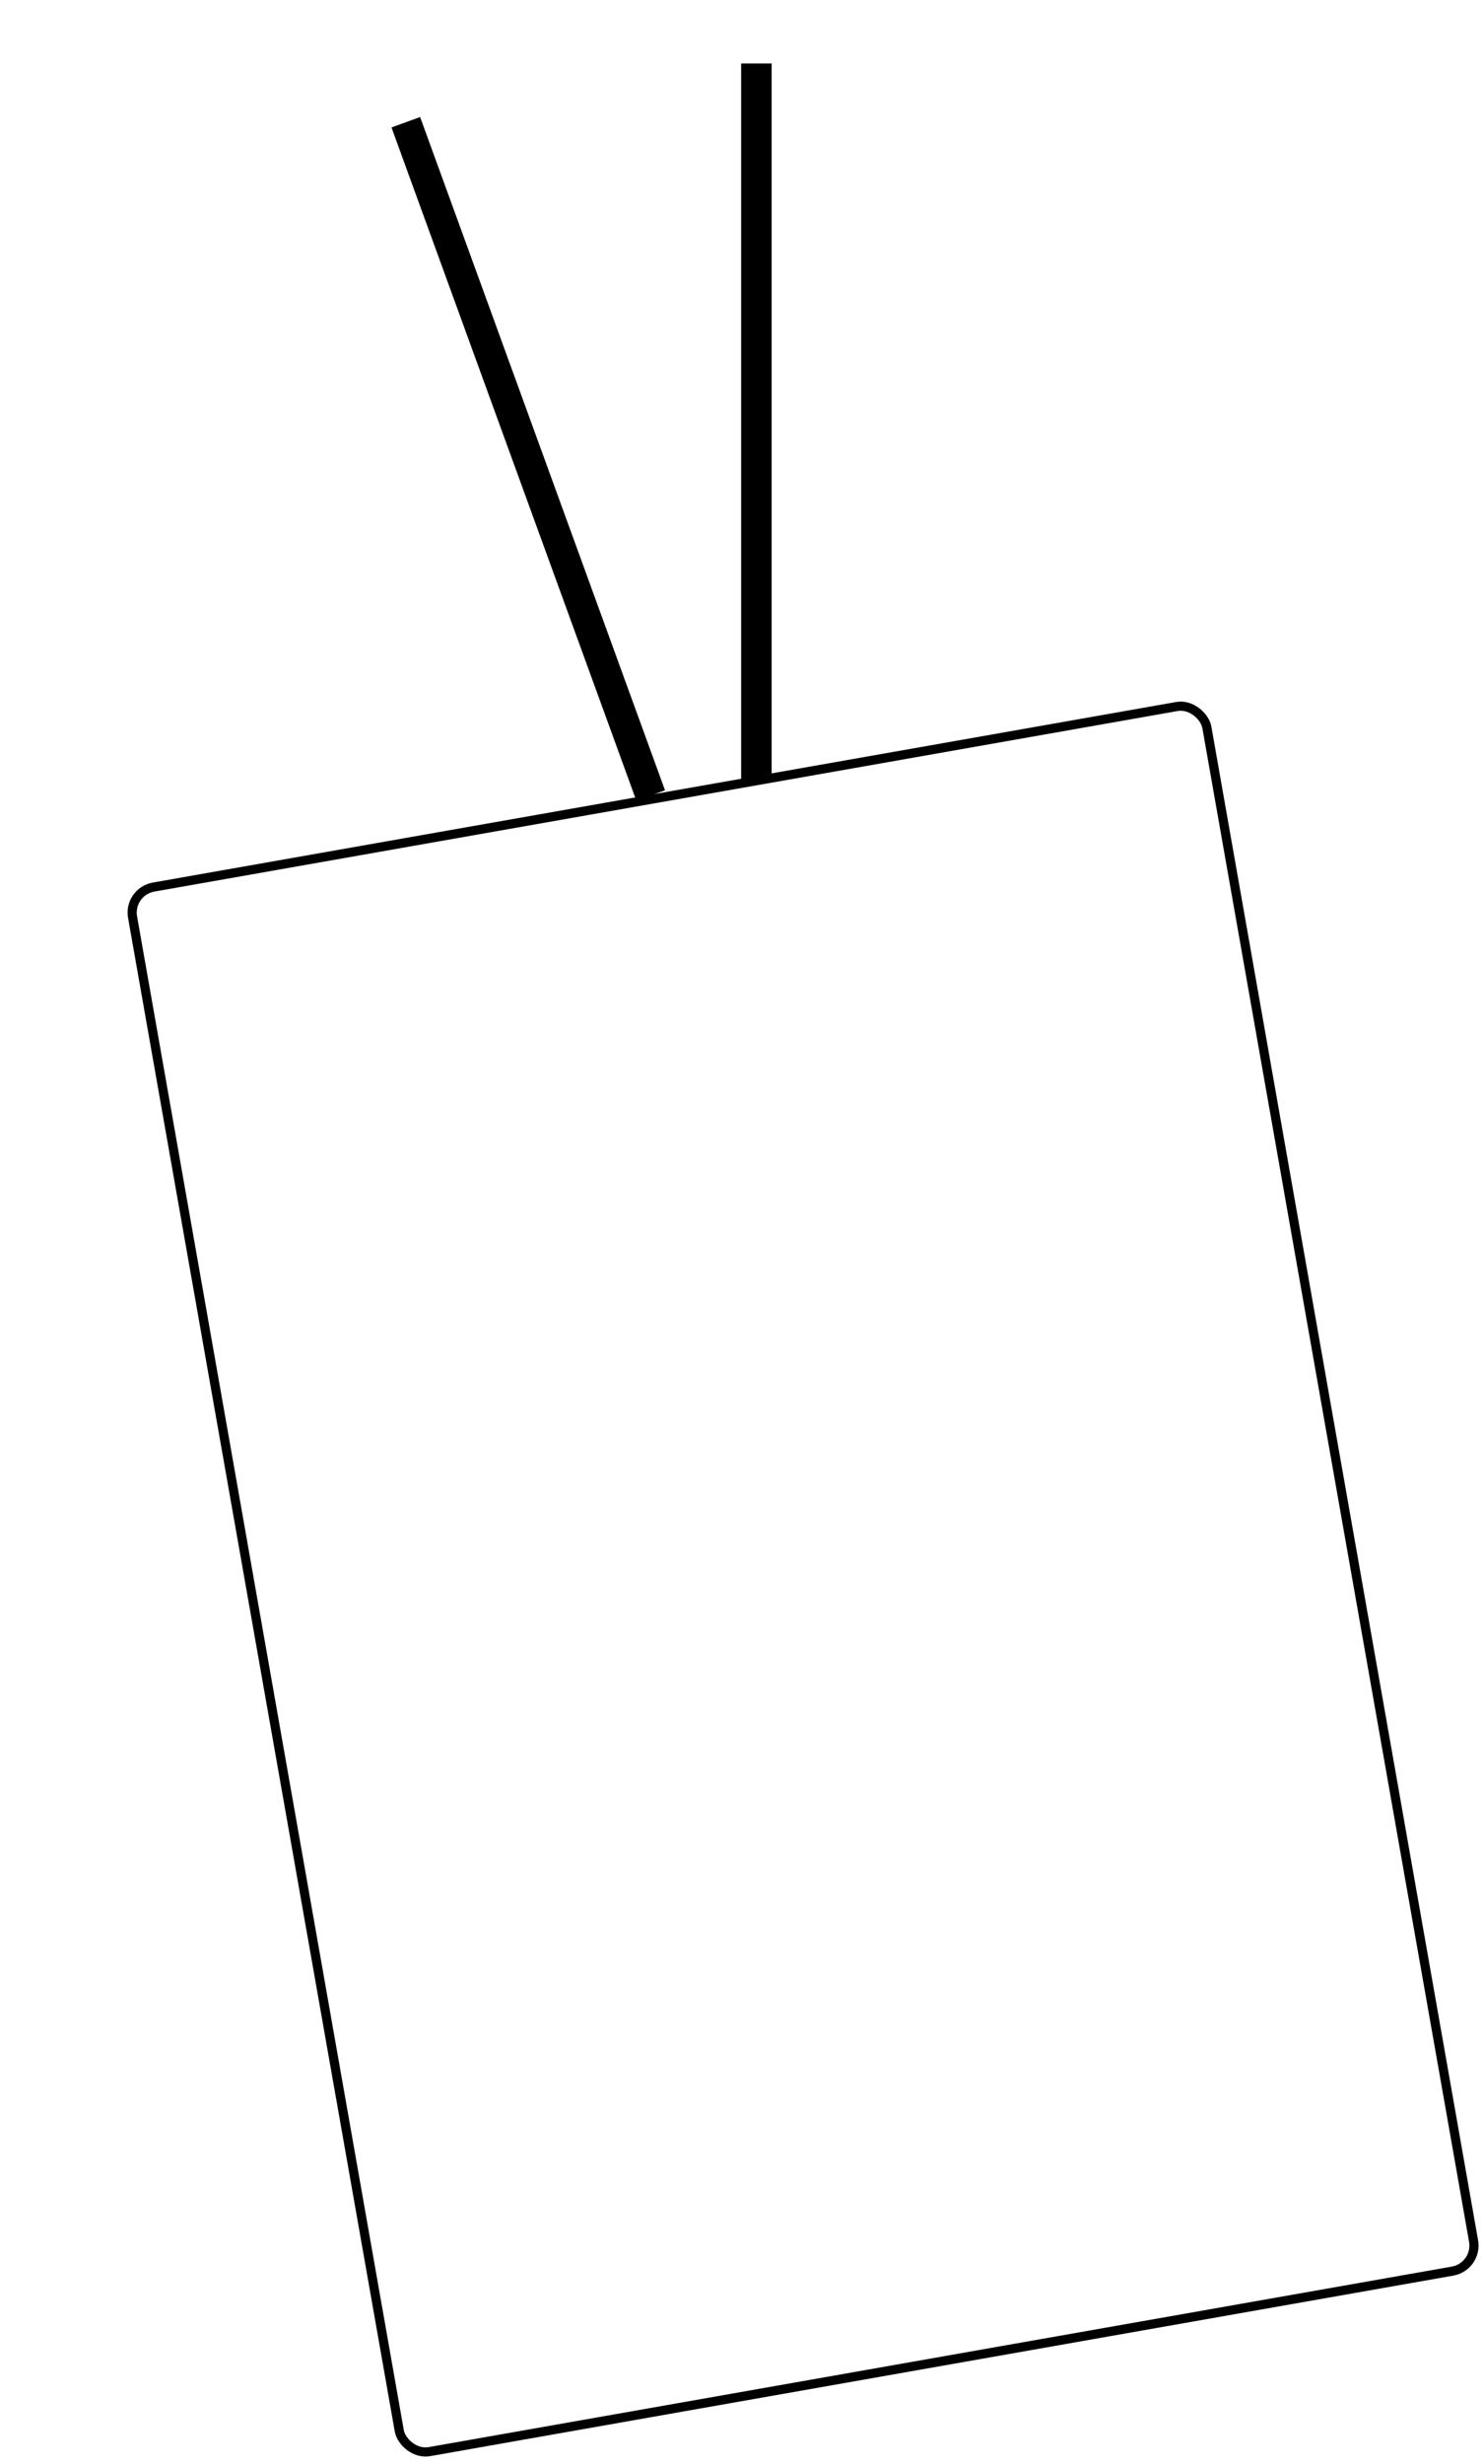 <svg width="487" height="808" viewBox="0 0 487 808" fill="none" xmlns="http://www.w3.org/2000/svg">
<rect x="42.025" y="292.379" width="358" height="521" rx="8.5" transform="rotate(-10 42.025 292.379)" stroke="black" stroke-width="3"/>
<line x1="213.532" y1="260.875" x2="133.172" y2="40.087" stroke="black" stroke-width="10"/>
<line x1="248.221" y1="20.816" x2="248.221" y2="255.773" stroke="black" stroke-width="10"/>
</svg>
